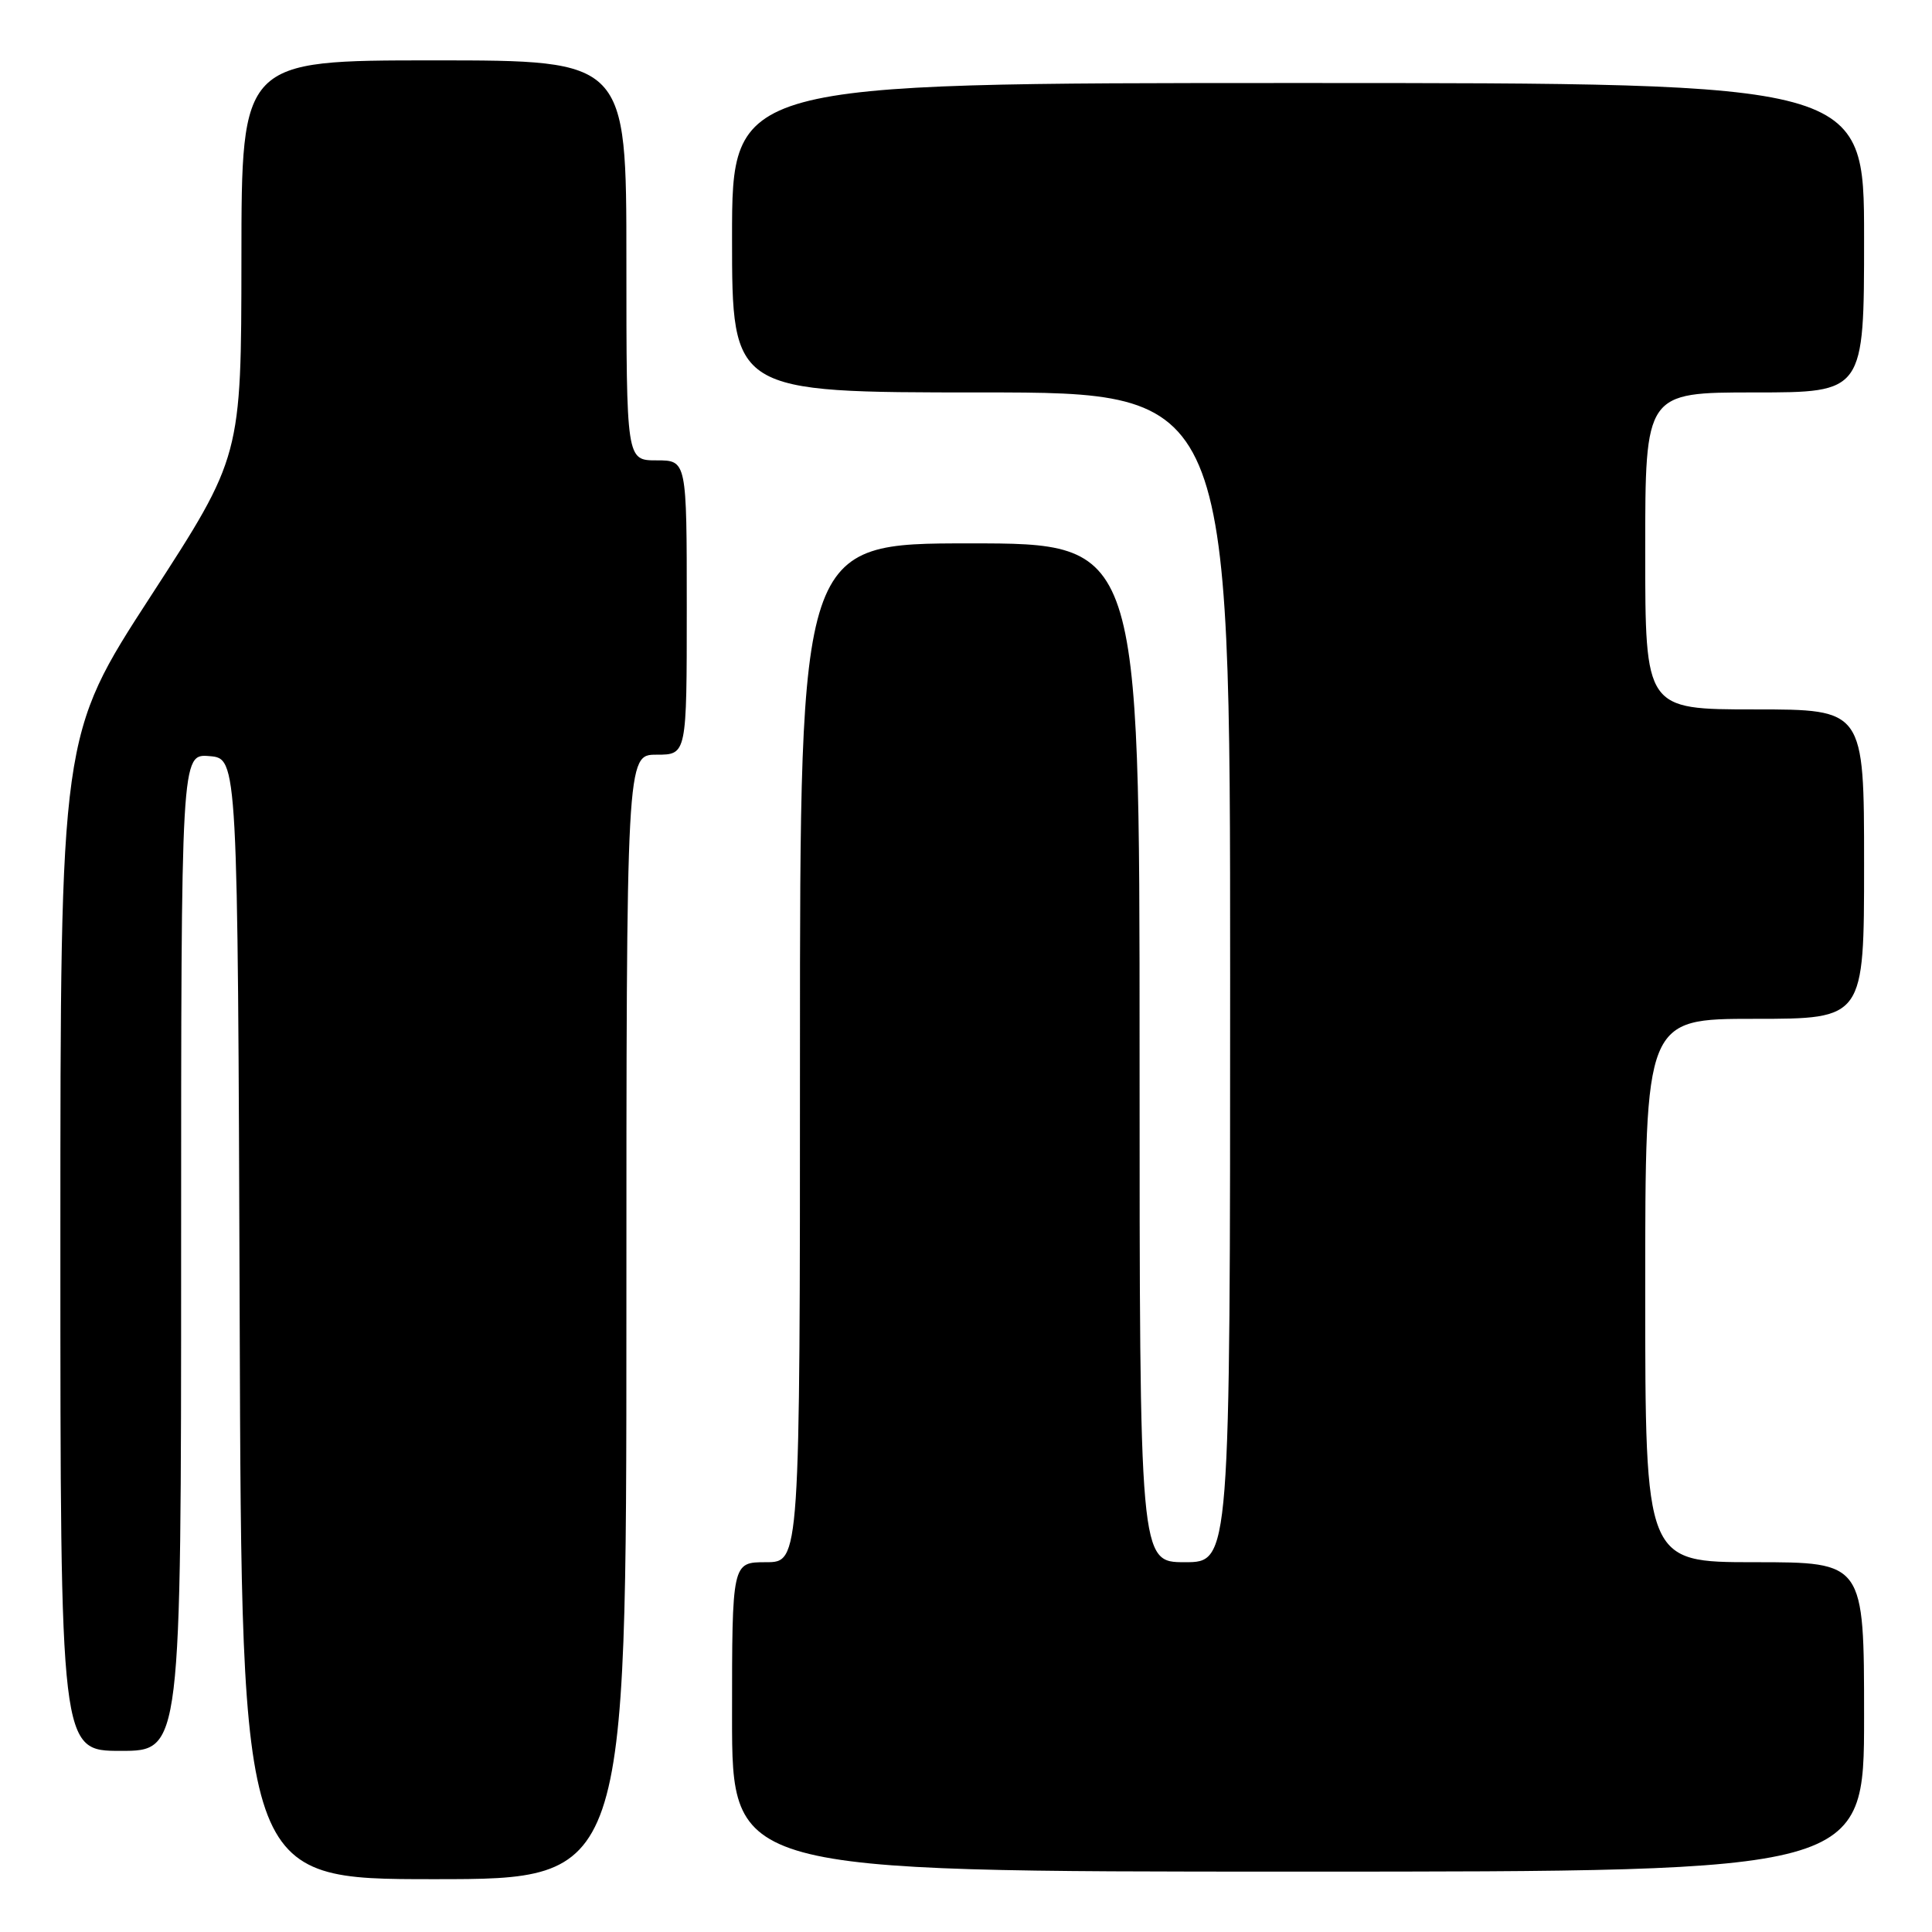 <?xml version="1.0" encoding="UTF-8" standalone="no"?>
<!DOCTYPE svg PUBLIC "-//W3C//DTD SVG 1.1//EN" "http://www.w3.org/Graphics/SVG/1.1/DTD/svg11.dtd" >
<svg xmlns="http://www.w3.org/2000/svg" xmlns:xlink="http://www.w3.org/1999/xlink" version="1.1" viewBox="0 0 256 256">
 <g >
 <path fill="currentColor"
d=" M 83.00 174.50 C 83.00 100.00 83.00 100.00 87.00 100.00 C 91.00 100.00 91.00 100.00 91.00 80.50 C 91.00 61.00 91.00 61.00 87.00 61.00 C 83.00 61.00 83.00 61.00 83.00 34.50 C 83.00 8.00 83.00 8.00 57.50 8.00 C 32.00 8.00 32.00 8.00 31.99 34.25 C 31.97 60.50 31.97 60.50 19.99 78.97 C 8.00 97.44 8.00 97.44 8.00 164.72 C 8.00 232.00 8.00 232.00 16.00 232.00 C 24.00 232.00 24.00 232.00 24.00 165.94 C 24.00 99.88 24.00 99.88 27.75 100.19 C 31.50 100.50 31.50 100.50 31.76 174.75 C 32.01 249.00 32.01 249.00 57.51 249.00 C 83.00 249.00 83.00 249.00 83.00 174.50 Z  M 247.00 227.50 C 247.00 207.00 247.00 207.00 232.50 207.00 C 218.00 207.00 218.00 207.00 218.00 171.00 C 218.00 135.00 218.00 135.00 232.50 135.00 C 247.00 135.00 247.00 135.00 247.00 114.50 C 247.00 94.00 247.00 94.00 232.50 94.00 C 218.00 94.00 218.00 94.00 218.00 73.00 C 218.00 52.00 218.00 52.00 232.50 52.00 C 247.00 52.00 247.00 52.00 247.00 31.50 C 247.00 11.00 247.00 11.00 172.00 11.00 C 97.00 11.00 97.00 11.00 97.00 31.50 C 97.00 52.00 97.00 52.00 130.00 52.00 C 163.00 52.00 163.00 52.00 163.00 129.50 C 163.00 207.00 163.00 207.00 157.00 207.00 C 151.00 207.00 151.00 207.00 151.00 139.50 C 151.00 72.00 151.00 72.00 128.50 72.00 C 106.00 72.00 106.00 72.00 106.00 139.50 C 106.00 207.00 106.00 207.00 101.50 207.00 C 97.00 207.00 97.00 207.00 97.00 227.50 C 97.00 248.00 97.00 248.00 172.00 248.00 C 247.00 248.00 247.00 248.00 247.00 227.50 Z "/>
</g>
</svg>